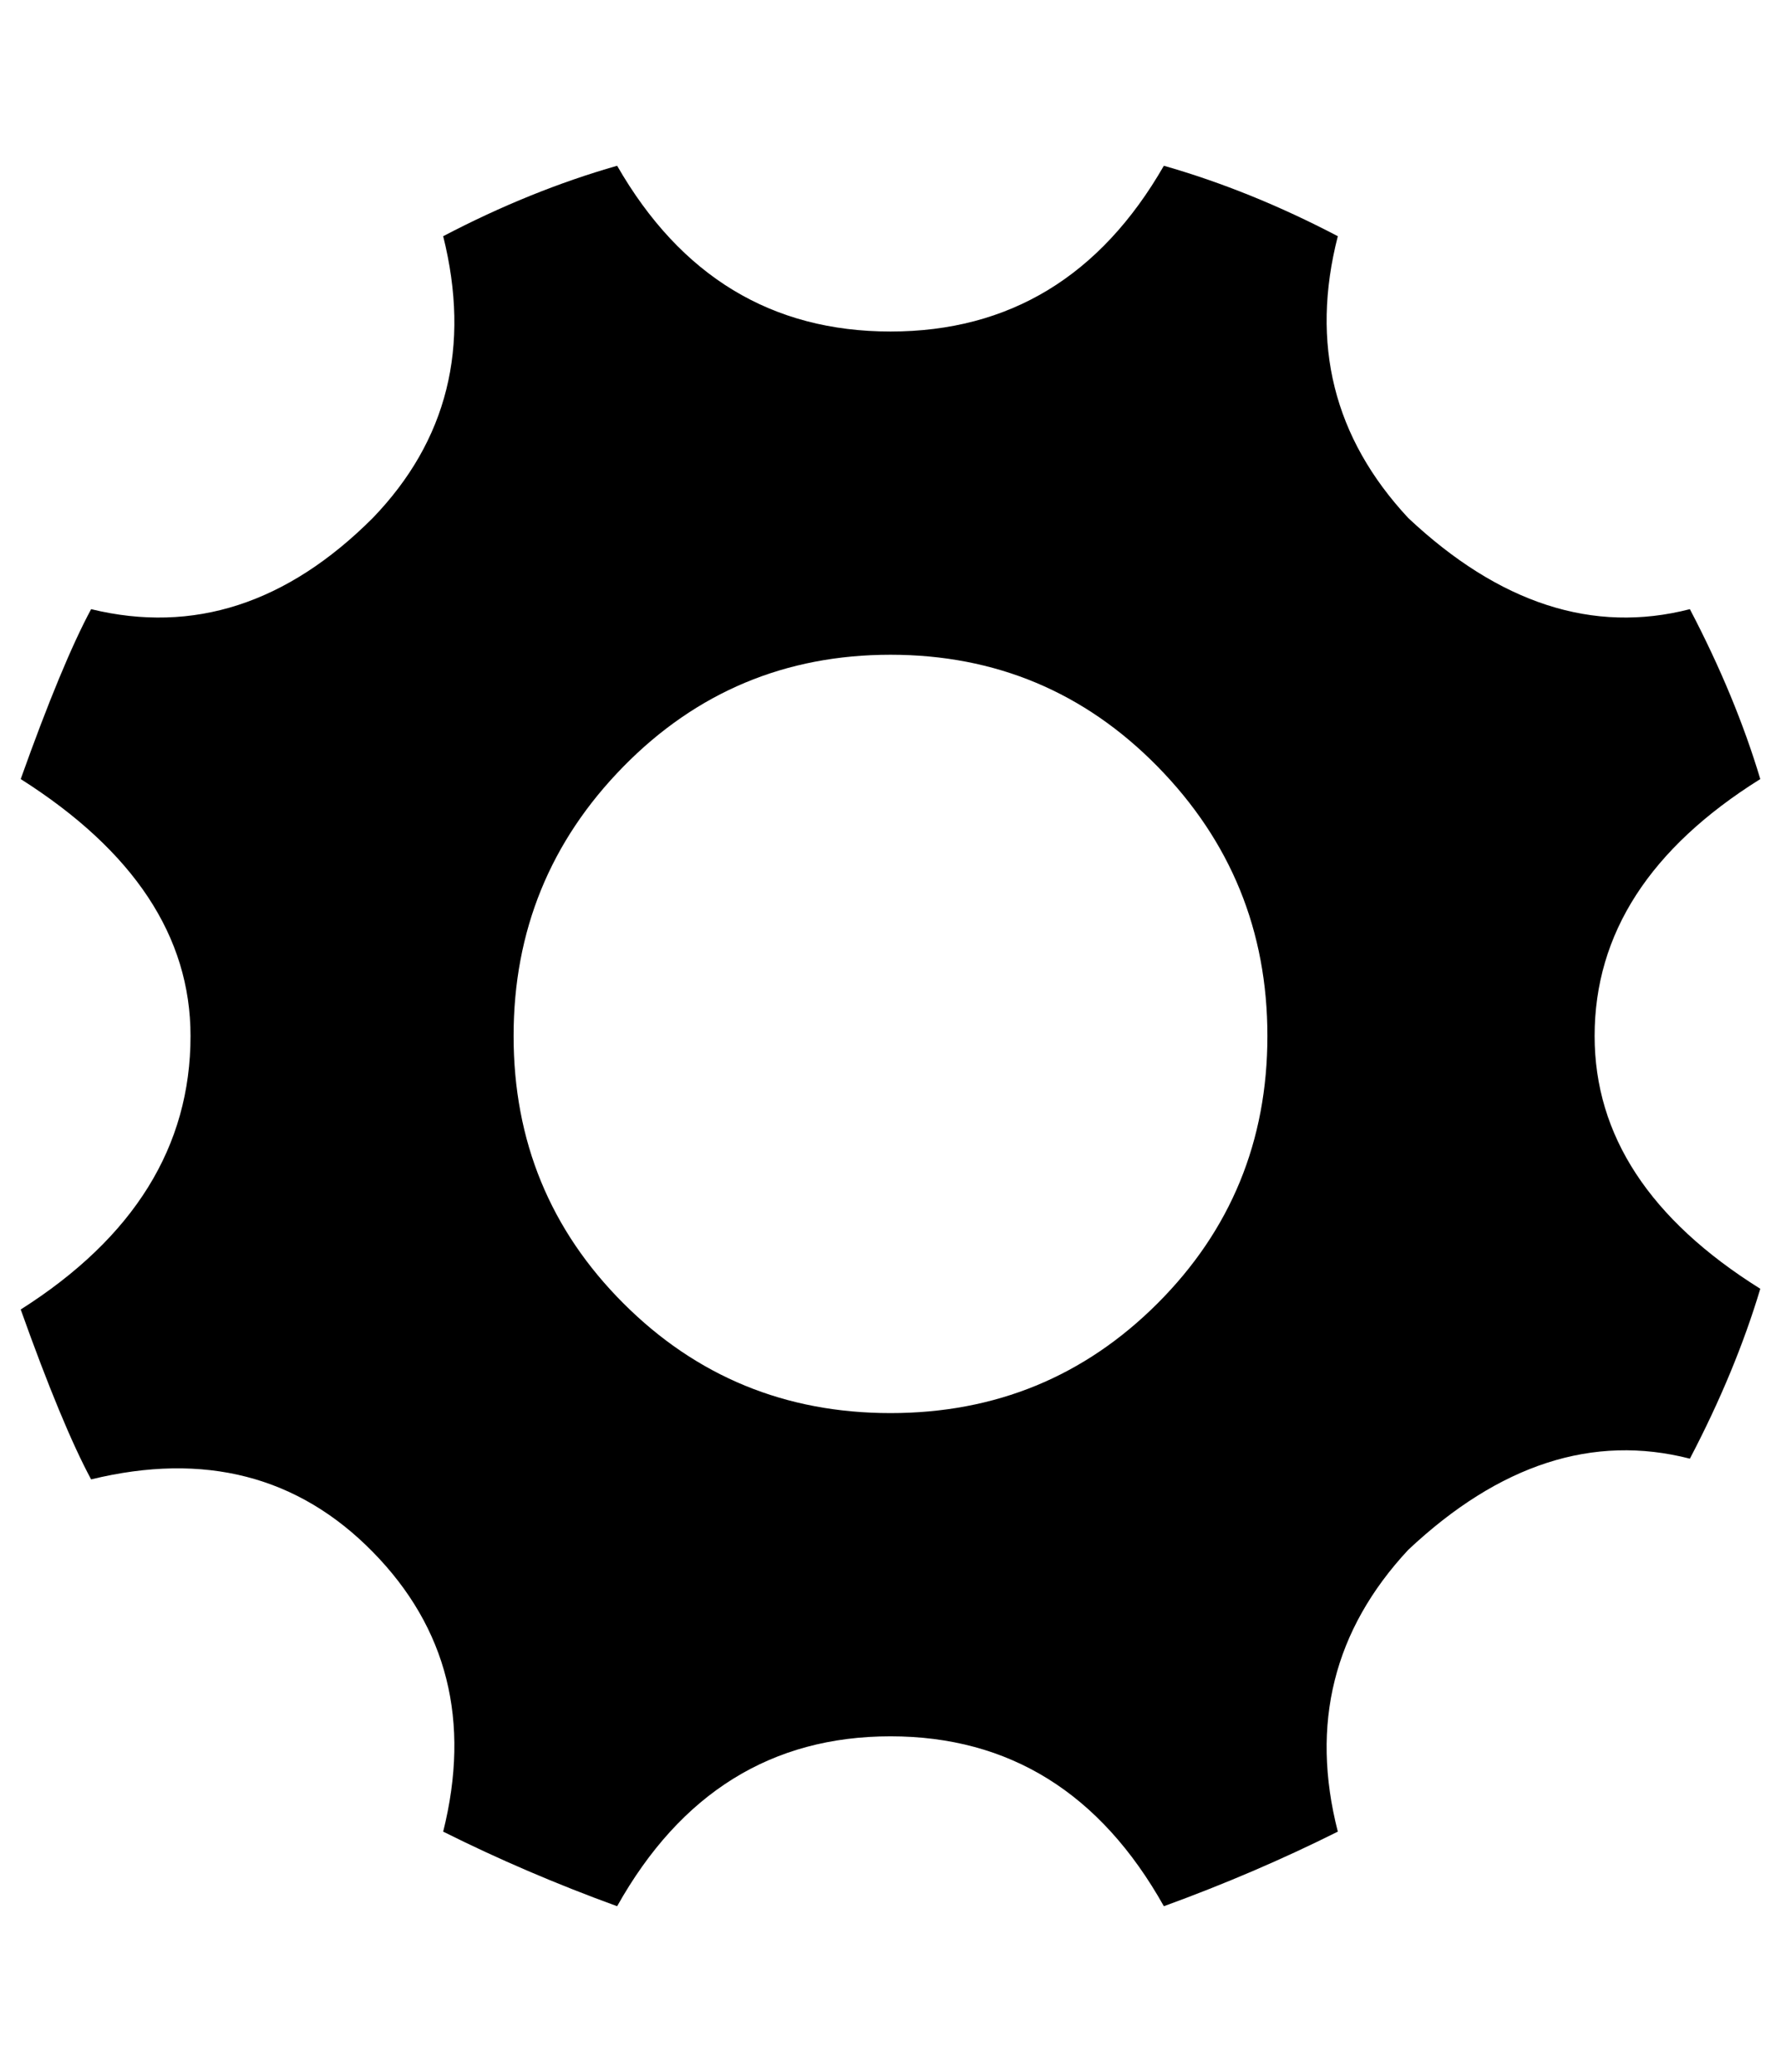 <?xml version="1.0" standalone="no"?>
<!DOCTYPE svg PUBLIC "-//W3C//DTD SVG 1.1//EN" "http://www.w3.org/Graphics/SVG/1.1/DTD/svg11.dtd" >
<svg xmlns="http://www.w3.org/2000/svg" xmlns:xlink="http://www.w3.org/1999/xlink" version="1.1" viewBox="-10 0 860 1000">
   <path fill="currentColor"
d="M760 500q0 72 80 122q-12 40 -34 82q-70 -18 -136 44q-54 58 -34 136q-40 20 -84 36q-46 -82 -132 -82t-132 82q-44 -16 -84 -36q20 -80 -34 -135t-136 -35q-14 -26 -34 -82q82 -52 82 -132q0 -72 -82 -124q20 -56 34 -82q74 18 136 -44q54 -56 34 -136q42 -22 84 -34
q46 80 132 80t132 -80q42 12 84 34q-20 78 34 136q66 62 136 44q22 42 34 82q-80 50 -80 124zM420 682q76 0 129 -53t53 -129t-53 -130t-129 -54t-129 54t-53 130t53 129t129 53z" />
</svg>
